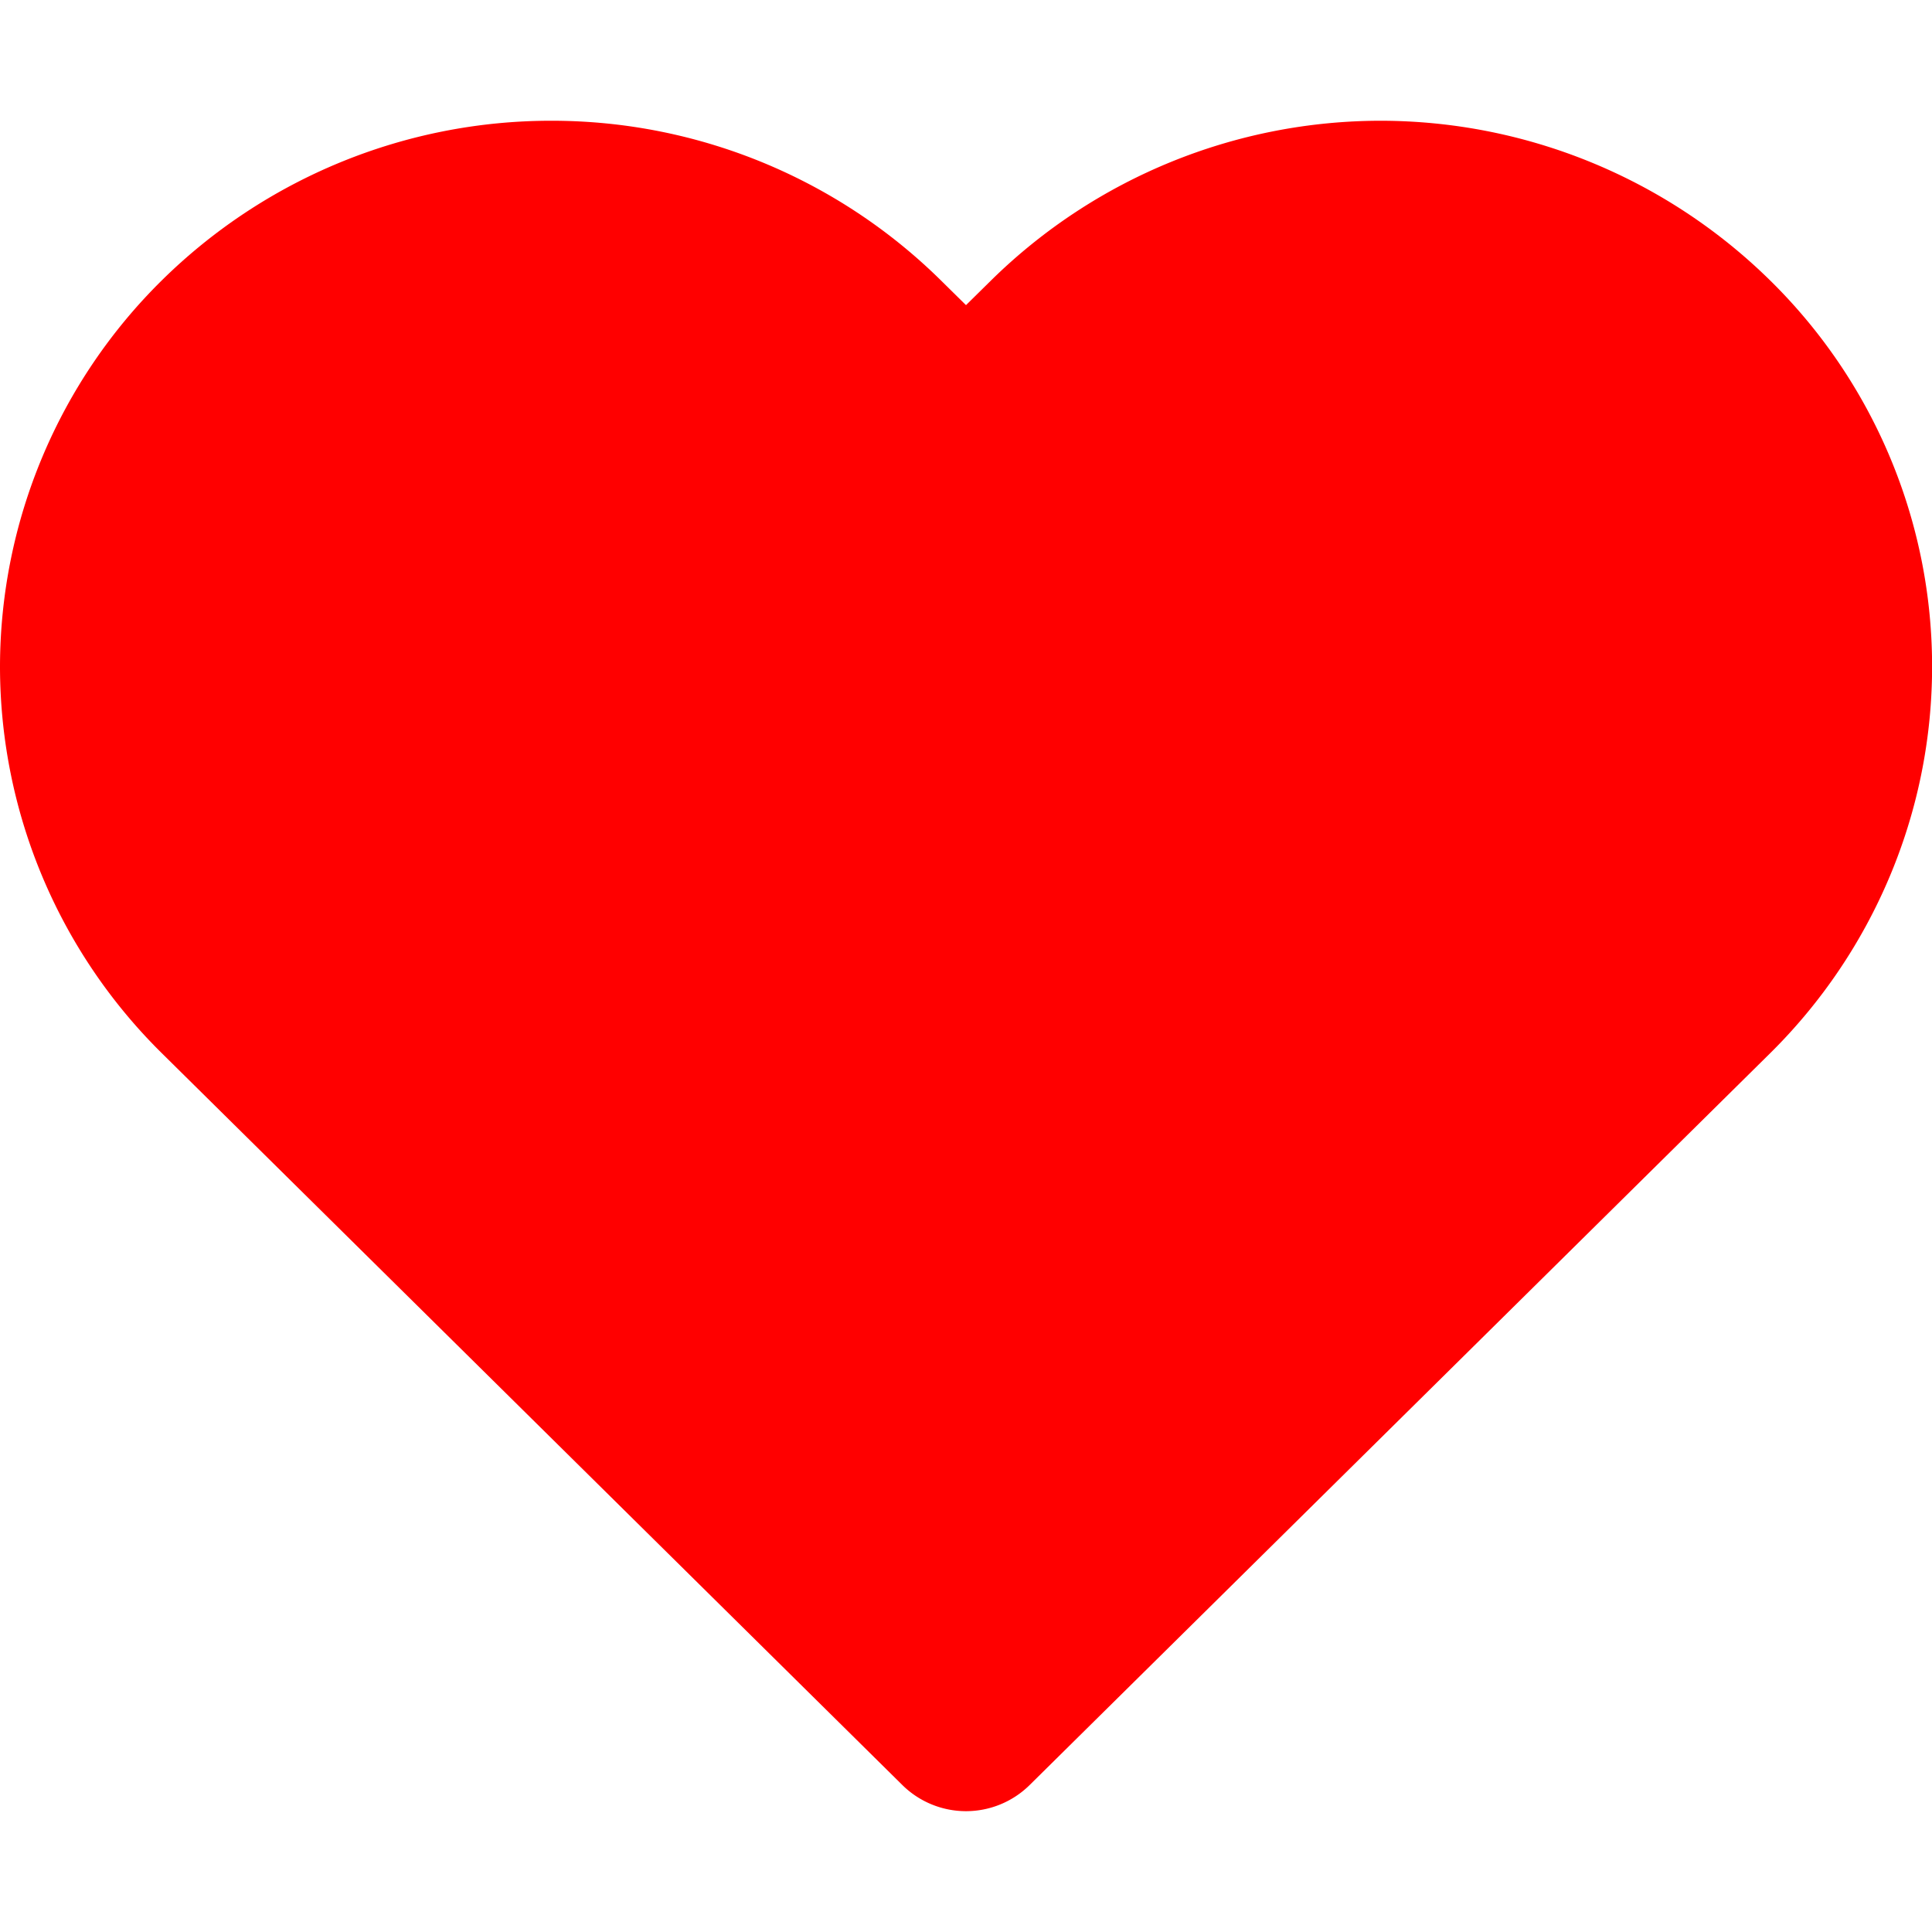 <!DOCTYPE svg PUBLIC "-//W3C//DTD SVG 1.1//EN" "http://www.w3.org/Graphics/SVG/1.1/DTD/svg11.dtd">

<!-- Uploaded to: SVG Repo, www.svgrepo.com, Transformed by: SVG Repo Mixer Tools -->
<svg width="800px" height="800px" viewBox="0 0 16 16" xmlns="http://www.w3.org/2000/svg" fill="none">

<g id="SVGRepo_bgCarrier" stroke-width="0"/>

<g id="SVGRepo_tracerCarrier" stroke-linecap="round" stroke-linejoin="round"/>

<g id="SVGRepo_iconCarrier">

<path fill="#ff0000" d="M11.434 1a4.604 4.604 0 00-3.226 1.322L8 2.527l-.208-.205A4.589 4.589 0 004.566 1 4.589 4.589 0 001.34 2.322 4.5 4.5 0 000 5.522a4.5 4.5 0 001.34 3.2l6.133 6.061a.75.75 0 001.054 0l6.132-6.06a4.52 4.52 0 00.992-1.467 4.482 4.482 0 00-.992-4.934A4.604 4.604 0 0011.433 1z"/>

</g>

</svg>